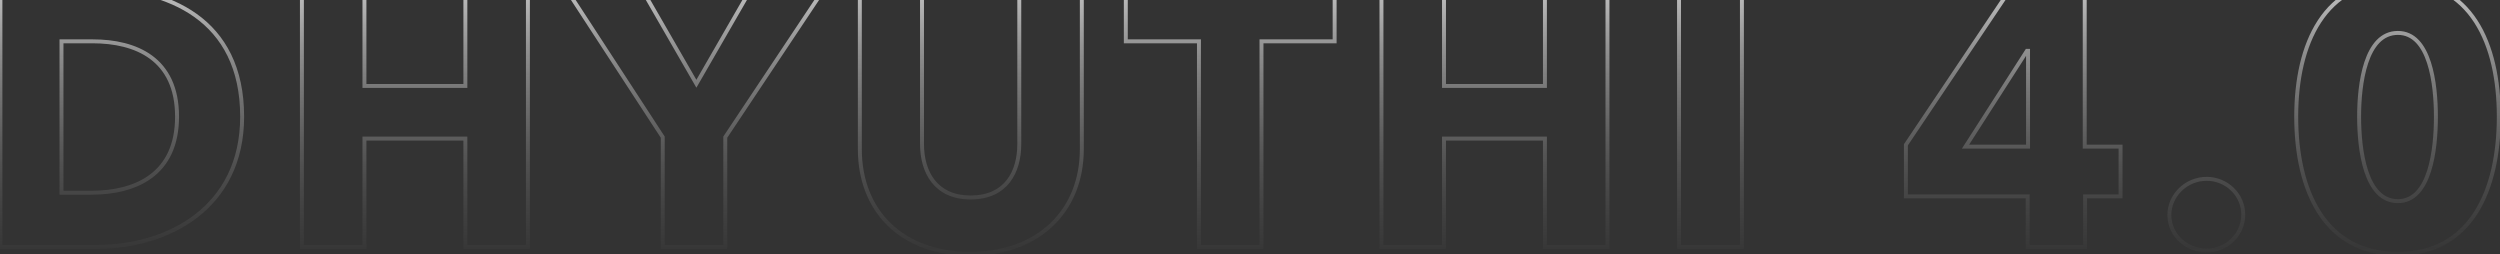 <svg width="1671" height="170" viewBox="0 0 1671 170" fill="none" xmlns="http://www.w3.org/2000/svg">
<rect x="0" y="0" width="1671" height="170" fill="#333333" stroke="none"/>
<path opacity="0.9" d="M0.277 -8.063V-9.383H-1.043V-8.063H0.277ZM0.277 165H-1.043V166.32H0.277V165ZM41.098 128.823H39.778V130.143H41.098V128.823ZM41.098 27.625V26.305H39.778V27.625H41.098ZM163.171 77.98C163.171 44.84 150.531 22.912 131.545 9.319C112.629 -4.223 87.57 -9.383 62.853 -9.383V-6.742C87.268 -6.742 111.708 -1.636 130.008 11.466C148.238 24.517 160.531 45.61 160.531 77.98H163.171ZM62.853 -9.383H0.277V-6.742H62.853V-9.383ZM-1.043 -8.063V165H1.597V-8.063H-1.043ZM0.277 166.32H64.808V163.68H0.277V166.32ZM64.808 166.32C88.86 166.32 113.426 159.724 132.011 145.359C150.641 130.959 163.171 108.817 163.171 77.98H160.531C160.531 108.008 148.372 129.376 130.397 143.27C112.378 157.198 88.422 163.68 64.808 163.68V166.32ZM117.021 77.98C117.021 96.936 110.265 109.226 100.016 116.824C89.699 124.473 75.661 127.503 60.898 127.503V130.143C75.956 130.143 90.639 127.063 101.588 118.945C112.605 110.777 119.661 97.644 119.661 77.98H117.021ZM60.898 127.503H41.098V130.143H60.898V127.503ZM42.418 128.823V27.625H39.778V128.823H42.418ZM41.098 28.945H61.875V26.305H41.098V28.945ZM61.875 28.945C76.156 28.945 89.95 31.795 100.142 39.291C110.264 46.735 117.021 58.899 117.021 77.98H119.661C119.661 58.195 112.607 45.181 101.706 37.165C90.877 29.2 76.438 26.305 61.875 26.305V28.945ZM352.858 165V166.32H354.178V165H352.858ZM352.858 -8.063H354.178V-9.383H352.858V-8.063ZM311.059 -8.063V-9.383H309.739V-8.063H311.059ZM311.059 57.447V58.767H312.379V57.447H311.059ZM243.594 57.447H242.274V58.767H243.594V57.447ZM243.594 -8.063H244.914V-9.383H243.594V-8.063ZM201.795 -8.063V-9.383H200.475V-8.063H201.795ZM201.795 165H200.475V166.32H201.795V165ZM243.594 165V166.32H244.914V165H243.594ZM243.594 92.646V91.326H242.274V92.646H243.594ZM311.059 92.646H312.379V91.326H311.059V92.646ZM311.059 165H309.739V166.32H311.059V165ZM354.178 165V-8.063H351.538V165H354.178ZM352.858 -9.383H311.059V-6.742H352.858V-9.383ZM309.739 -8.063V57.447H312.379V-8.063H309.739ZM311.059 56.127H243.594V58.767H311.059V56.127ZM244.914 57.447V-8.063H242.274V57.447H244.914ZM243.594 -9.383H201.795V-6.742H243.594V-9.383ZM200.475 -8.063V165H203.115V-8.063H200.475ZM201.795 166.32H243.594V163.68H201.795V166.32ZM244.914 165V92.646H242.274V165H244.914ZM243.594 93.966H311.059V91.326H243.594V93.966ZM309.739 92.646V165H312.379V92.646H309.739ZM311.059 166.32H352.858V163.68H311.059V166.32ZM551.262 -8.063L552.361 -7.33L553.729 -9.383H551.262V-8.063ZM502.375 -8.063V-9.383H501.612L501.231 -8.722L502.375 -8.063ZM465.464 55.98L464.321 56.639L465.464 58.624L466.608 56.639L465.464 55.98ZM428.554 -8.063L429.698 -8.722L429.317 -9.383H428.554V-8.063ZM377.955 -8.063V-9.383H375.519L376.85 -7.342L377.955 -8.063ZM442.976 91.668H444.296V91.276L444.082 90.948L442.976 91.668ZM442.976 165H441.656V166.32H442.976V165ZM484.775 165V166.32H486.095V165H484.775ZM484.775 91.668L483.677 90.936L483.455 91.269V91.668H484.775ZM551.262 -9.383H502.375V-6.742H551.262V-9.383ZM501.231 -8.722L464.321 55.321L466.608 56.639L503.518 -7.403L501.231 -8.722ZM466.608 55.321L429.698 -8.722L427.41 -7.403L464.321 56.639L466.608 55.321ZM428.554 -9.383H377.955V-6.742H428.554V-9.383ZM376.85 -7.342L441.87 92.389L444.082 90.948L379.061 -8.783L376.85 -7.342ZM441.656 91.668V165H444.296V91.668H441.656ZM442.976 166.32H484.775V163.68H442.976V166.32ZM486.095 165V91.668H483.455V165H486.095ZM485.873 92.401L552.361 -7.33L550.164 -8.795L483.677 90.936L485.873 92.401ZM723.089 -8.063H724.409V-9.383H723.089V-8.063ZM681.29 -8.063V-9.383H679.97V-8.063H681.29ZM616.27 -8.063H617.59V-9.383H616.27V-8.063ZM574.715 -8.063V-9.383H573.395V-8.063H574.715ZM724.409 99.735V-8.063H721.769V99.735H724.409ZM723.089 -9.383H681.29V-6.742H723.089V-9.383ZM679.97 -8.063V96.313H682.61V-8.063H679.97ZM679.97 96.313C679.97 105.419 677.81 114.017 672.887 120.31C668.004 126.551 660.281 130.681 648.78 130.681V133.321C660.989 133.321 669.522 128.895 674.966 121.937C680.37 115.03 682.61 105.784 682.61 96.313H679.97ZM648.78 130.681C637.404 130.681 629.678 126.553 624.762 120.307C619.807 114.011 617.59 105.411 617.59 96.313H614.95C614.95 105.791 617.254 115.036 622.688 121.94C628.16 128.893 636.689 133.321 648.78 133.321V130.681ZM617.59 96.313V-8.063H614.95V96.313H617.59ZM616.27 -9.383H574.715V-6.742H616.27V-9.383ZM573.395 -8.063V99.735H576.035V-8.063H573.395ZM573.395 99.735C573.395 120.822 580.596 138.66 593.661 151.224C606.721 163.785 625.526 170.964 648.535 170.964V168.324C626.079 168.324 607.974 161.327 595.491 149.321C583.011 137.319 576.035 120.203 576.035 99.735H573.395ZM648.535 170.964C671.423 170.964 690.406 163.785 703.677 151.232C716.955 138.673 724.409 120.835 724.409 99.735H721.769C721.769 120.189 714.558 137.306 701.863 149.314C689.163 161.327 670.869 168.324 648.535 168.324V170.964ZM892.065 27.625V28.945H893.385V27.625H892.065ZM892.065 -8.063H893.385V-9.383H892.065V-8.063ZM752.491 -8.063V-9.383H751.171V-8.063H752.491ZM752.491 27.625H751.171V28.945H752.491V27.625ZM801.378 27.625H802.698V26.305H801.378V27.625ZM801.378 165H800.058V166.32H801.378V165ZM843.177 165V166.32H844.497V165H843.177ZM843.177 27.625V26.305H841.857V27.625H843.177ZM893.385 27.625V-8.063H890.745V27.625H893.385ZM892.065 -9.383H752.491V-6.742H892.065V-9.383ZM751.171 -8.063V27.625H753.811V-8.063H751.171ZM752.491 28.945H801.378V26.305H752.491V28.945ZM800.058 27.625V165H802.698V27.625H800.058ZM801.378 166.32H843.177V163.68H801.378V166.32ZM844.497 165V27.625H841.857V165H844.497ZM843.177 28.945H892.065V26.305H843.177V28.945ZM1074.43 165V166.32H1075.75V165H1074.43ZM1074.43 -8.063H1075.75V-9.383H1074.43V-8.063ZM1032.63 -8.063V-9.383H1031.31V-8.063H1032.63ZM1032.63 57.447V58.767H1033.95V57.447H1032.63ZM965.166 57.447H963.846V58.767H965.166V57.447ZM965.166 -8.063H966.486V-9.383H965.166V-8.063ZM923.367 -8.063V-9.383H922.047V-8.063H923.367ZM923.367 165H922.047V166.32H923.367V165ZM965.166 165V166.32H966.486V165H965.166ZM965.166 92.646V91.326H963.846V92.646H965.166ZM1032.63 92.646H1033.95V91.326H1032.63V92.646ZM1032.63 165H1031.31V166.32H1032.63V165ZM1075.75 165V-8.063H1073.11V165H1075.75ZM1074.43 -9.383H1032.63V-6.742H1074.43V-9.383ZM1031.31 -8.063V57.447H1033.95V-8.063H1031.31ZM1032.63 56.127H965.166V58.767H1032.63V56.127ZM966.486 57.447V-8.063H963.846V57.447H966.486ZM965.166 -9.383H923.367V-6.742H965.166V-9.383ZM922.047 -8.063V165H924.687V-8.063H922.047ZM923.367 166.32H965.166V163.68H923.367V166.32ZM966.486 165V92.646H963.846V165H966.486ZM965.166 93.966H1032.63V91.326H965.166V93.966ZM1031.31 92.646V165H1033.95V92.646H1031.31ZM1032.63 166.32H1074.43V163.68H1032.63V166.32ZM1164.3 165V166.32H1165.62V165H1164.3ZM1164.3 -8.063H1165.62V-9.383H1164.3V-8.063ZM1122.26 -8.063V-9.383H1120.94V-8.063H1122.26ZM1122.26 165H1120.94V166.32H1122.26V165ZM1165.62 165V-8.063H1162.98V165H1165.62ZM1164.3 -9.383H1122.26V-6.742H1164.3V-9.383ZM1120.94 -8.063V165H1123.58V-8.063H1120.94ZM1122.26 166.32H1164.3V163.68H1122.26V166.32ZM1417.38 131.267V132.587H1418.7V131.267H1417.38ZM1417.38 98.024H1418.7V96.704H1417.38V98.024ZM1393.43 98.024H1392.11V99.344H1393.43V98.024ZM1393.43 -8.063H1394.75V-9.383H1393.43V-8.063ZM1344.3 -8.063V-9.383H1343.59L1343.2 -8.798L1344.3 -8.063ZM1273.9 96.802L1272.8 96.066L1272.58 96.4V96.802H1273.9ZM1273.9 131.267H1272.58V132.587H1273.9V131.267ZM1355.3 131.267H1356.62V129.947H1355.3V131.267ZM1355.3 165H1353.98V166.32H1355.3V165ZM1393.67 165V166.32H1394.99V165H1393.67ZM1393.67 131.267V129.947H1392.35V131.267H1393.67ZM1355.54 98.024V99.344H1356.86V98.024H1355.54ZM1313.74 98.024L1312.63 97.311L1311.33 99.344H1313.74V98.024ZM1354.81 33.981V32.661H1354.09L1353.7 33.268L1354.81 33.981ZM1355.54 33.981H1356.86V32.661H1355.54V33.981ZM1418.7 131.267V98.024H1416.06V131.267H1418.7ZM1417.38 96.704H1393.43V99.344H1417.38V96.704ZM1394.75 98.024V-8.063H1392.11V98.024H1394.75ZM1393.43 -9.383H1344.3V-6.742H1393.43V-9.383ZM1343.2 -8.798L1272.8 96.066L1274.99 97.537L1345.39 -7.327L1343.2 -8.798ZM1272.58 96.802V131.267H1275.22V96.802H1272.58ZM1273.9 132.587H1355.3V129.947H1273.9V132.587ZM1353.98 131.267V165H1356.62V131.267H1353.98ZM1355.3 166.32H1393.67V163.68H1355.3V166.32ZM1394.99 165V131.267H1392.35V165H1394.99ZM1393.67 132.587H1417.38V129.947H1393.67V132.587ZM1355.54 96.704H1313.74V99.344H1355.54V96.704ZM1314.85 98.736L1355.92 34.693L1353.7 33.268L1312.63 97.311L1314.85 98.736ZM1354.81 35.301H1355.54V32.661H1354.81V35.301ZM1354.22 33.981V98.024H1356.86V33.981H1354.22ZM1500.71 143.489C1500.71 129.273 1488.83 118.214 1474.95 118.214V120.854C1487.46 120.854 1498.07 130.817 1498.07 143.489H1500.71ZM1474.95 118.214C1460.56 118.214 1448.69 129.771 1448.69 143.734H1451.33C1451.33 131.297 1461.95 120.854 1474.95 120.854V118.214ZM1448.69 143.734C1448.69 157.992 1460.86 168.764 1474.95 168.764V166.124C1462.14 166.124 1451.33 156.364 1451.33 143.734H1448.69ZM1474.95 168.764C1488.83 168.764 1500.71 157.706 1500.71 143.489H1498.07C1498.07 156.162 1487.46 166.124 1474.95 166.124V168.764ZM1671.52 77.98C1671.52 53.402 1666.86 30.442 1655.91 13.585C1644.91 -3.35 1627.63 -14.027 1602.74 -14.027V-11.387C1626.74 -11.387 1643.19 -1.164 1653.7 15.023C1664.26 31.286 1668.88 53.67 1668.88 77.98H1671.52ZM1602.74 -14.027C1577.73 -14.027 1560.33 -3.354 1549.23 13.58C1538.19 30.438 1533.47 53.399 1533.47 77.98H1536.11C1536.11 53.673 1540.79 31.29 1551.44 15.027C1562.04 -1.161 1578.62 -11.387 1602.74 -11.387V-14.027ZM1533.47 77.98C1533.47 102.682 1538.19 125.884 1549.23 142.953C1560.32 160.099 1577.72 170.964 1602.74 170.964V168.324C1578.63 168.324 1562.05 157.924 1551.45 141.52C1540.79 125.04 1536.11 102.41 1536.11 77.98H1533.47ZM1602.74 170.964C1627.64 170.964 1644.92 160.096 1655.92 142.949C1666.86 125.88 1671.52 102.679 1671.52 77.98H1668.88C1668.88 102.413 1664.26 125.044 1653.69 141.524C1643.18 157.927 1626.73 168.324 1602.74 168.324V170.964ZM1626.84 77.98C1626.84 89.058 1625.86 103.01 1622.26 114.148C1618.64 125.356 1612.58 133.125 1602.74 133.125V135.765C1614.41 135.765 1621.06 126.424 1624.77 114.96C1628.5 103.427 1629.48 89.146 1629.48 77.98H1626.84ZM1602.74 133.125C1592.76 133.125 1586.59 125.338 1582.88 114.139C1579.19 103.003 1578.15 89.053 1578.15 77.98H1575.51C1575.51 89.151 1576.55 103.434 1580.37 114.969C1584.18 126.442 1590.96 135.765 1602.74 135.765V133.125ZM1578.15 77.98C1578.15 67.153 1579.19 53.325 1582.88 42.251C1586.59 31.113 1592.76 23.323 1602.74 23.323V20.683C1590.96 20.683 1584.18 30.005 1580.37 41.416C1576.55 52.891 1575.51 67.052 1575.51 77.98H1578.15ZM1602.74 23.323C1612.58 23.323 1618.64 31.095 1622.26 42.242C1625.86 53.319 1626.84 67.148 1626.84 77.98H1629.48C1629.48 67.056 1628.5 52.898 1624.77 41.425C1621.06 30.023 1614.41 20.683 1602.74 20.683V23.323Z" fill="url(#paint0_linear_30_24811)"/>
<defs>
<linearGradient id="paint0_linear_30_24811" x1="832" y1="-38" x2="832" y2="243" gradientUnits="userSpaceOnUse">
<stop stop-color="white"/>
<stop offset="0" stop-color="white"/>
<stop offset="1" stop-opacity="0"/>
</linearGradient>
</defs>
</svg>
